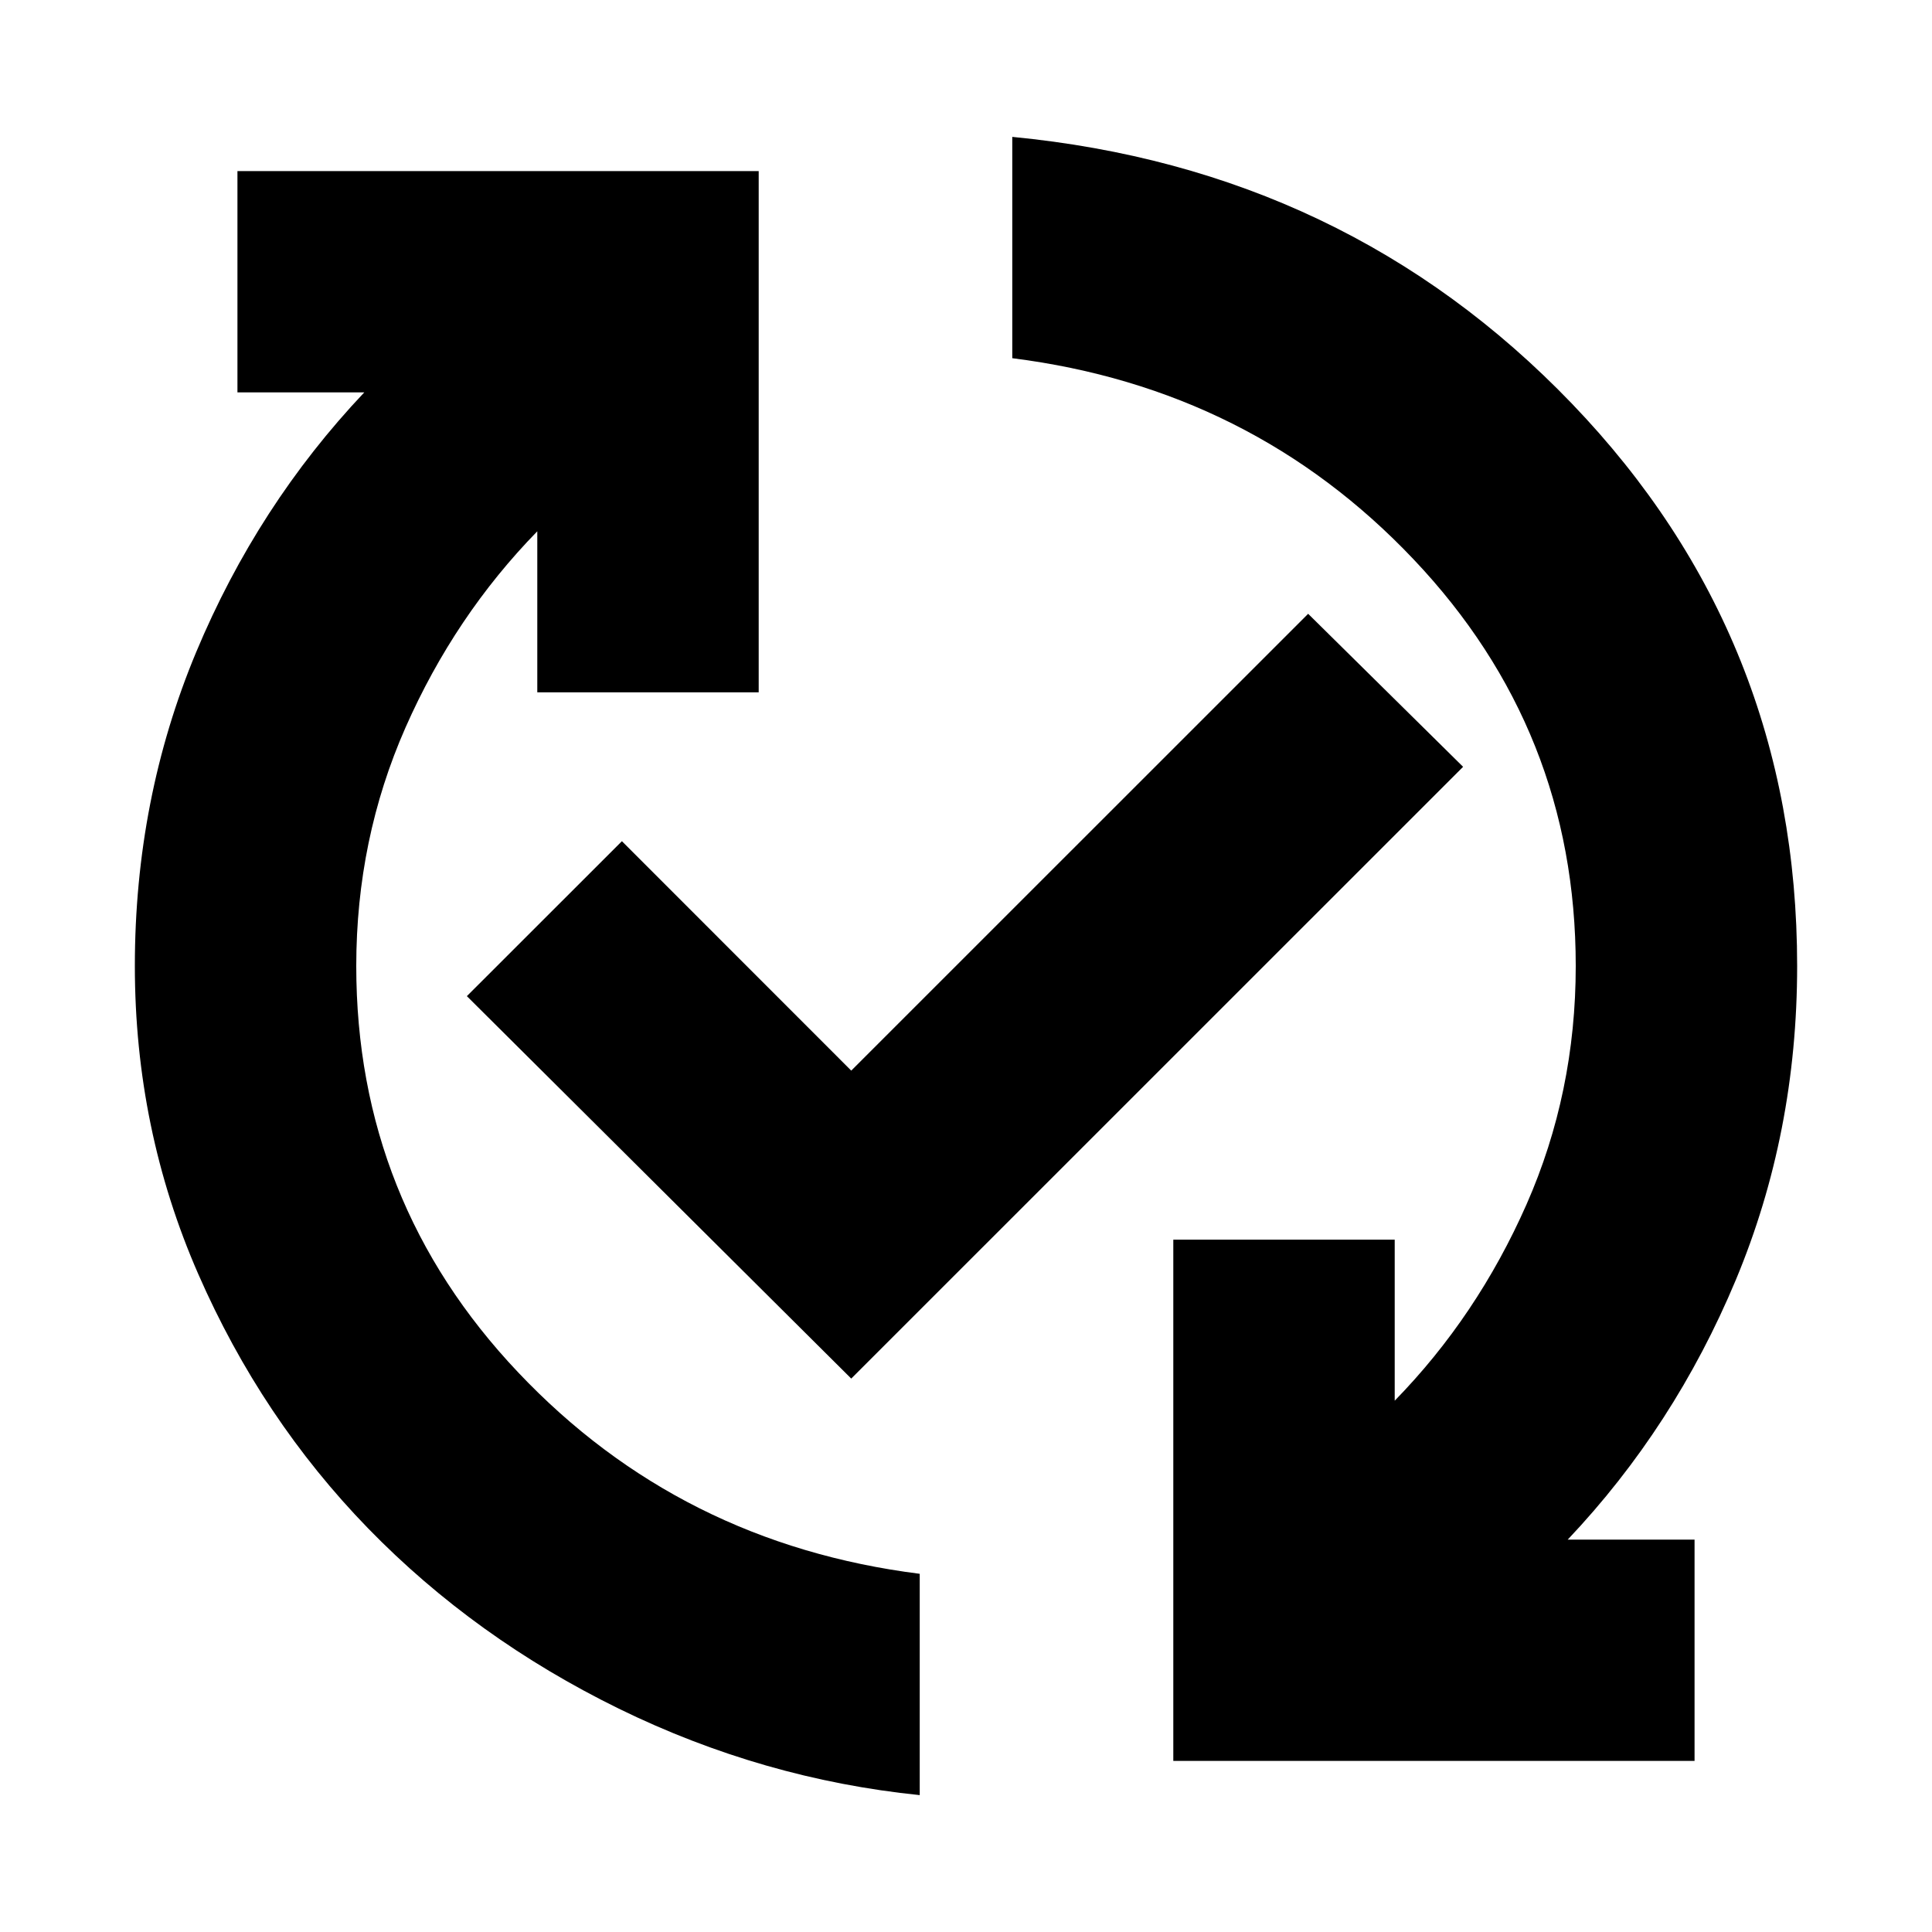 <svg xmlns="http://www.w3.org/2000/svg" height="20" width="20"><path d="M12.146 18.229V12.833H14.438V14.5Q15.292 13.625 15.802 12.469Q16.312 11.312 16.312 10Q16.312 7.562 14.635 5.792Q12.958 4.021 10.479 3.708V1.417Q13.938 1.75 16.271 4.177Q18.604 6.604 18.604 10Q18.604 11.729 17.969 13.25Q17.333 14.771 16.229 15.938H17.542V18.229ZM9.521 18.583Q7.896 18.417 6.406 17.688Q4.917 16.958 3.812 15.823Q2.708 14.688 2.052 13.188Q1.396 11.688 1.396 10Q1.396 8.271 2.031 6.75Q2.667 5.229 3.771 4.062H2.458V1.771H7.854V7.167H5.562V5.5Q4.708 6.375 4.198 7.531Q3.688 8.688 3.688 10Q3.688 12.438 5.365 14.208Q7.042 15.979 9.521 16.292ZM8.812 14.271 4.833 10.312 6.438 8.708 8.812 11.083 13.542 6.354 15.146 7.938Z"/></svg>